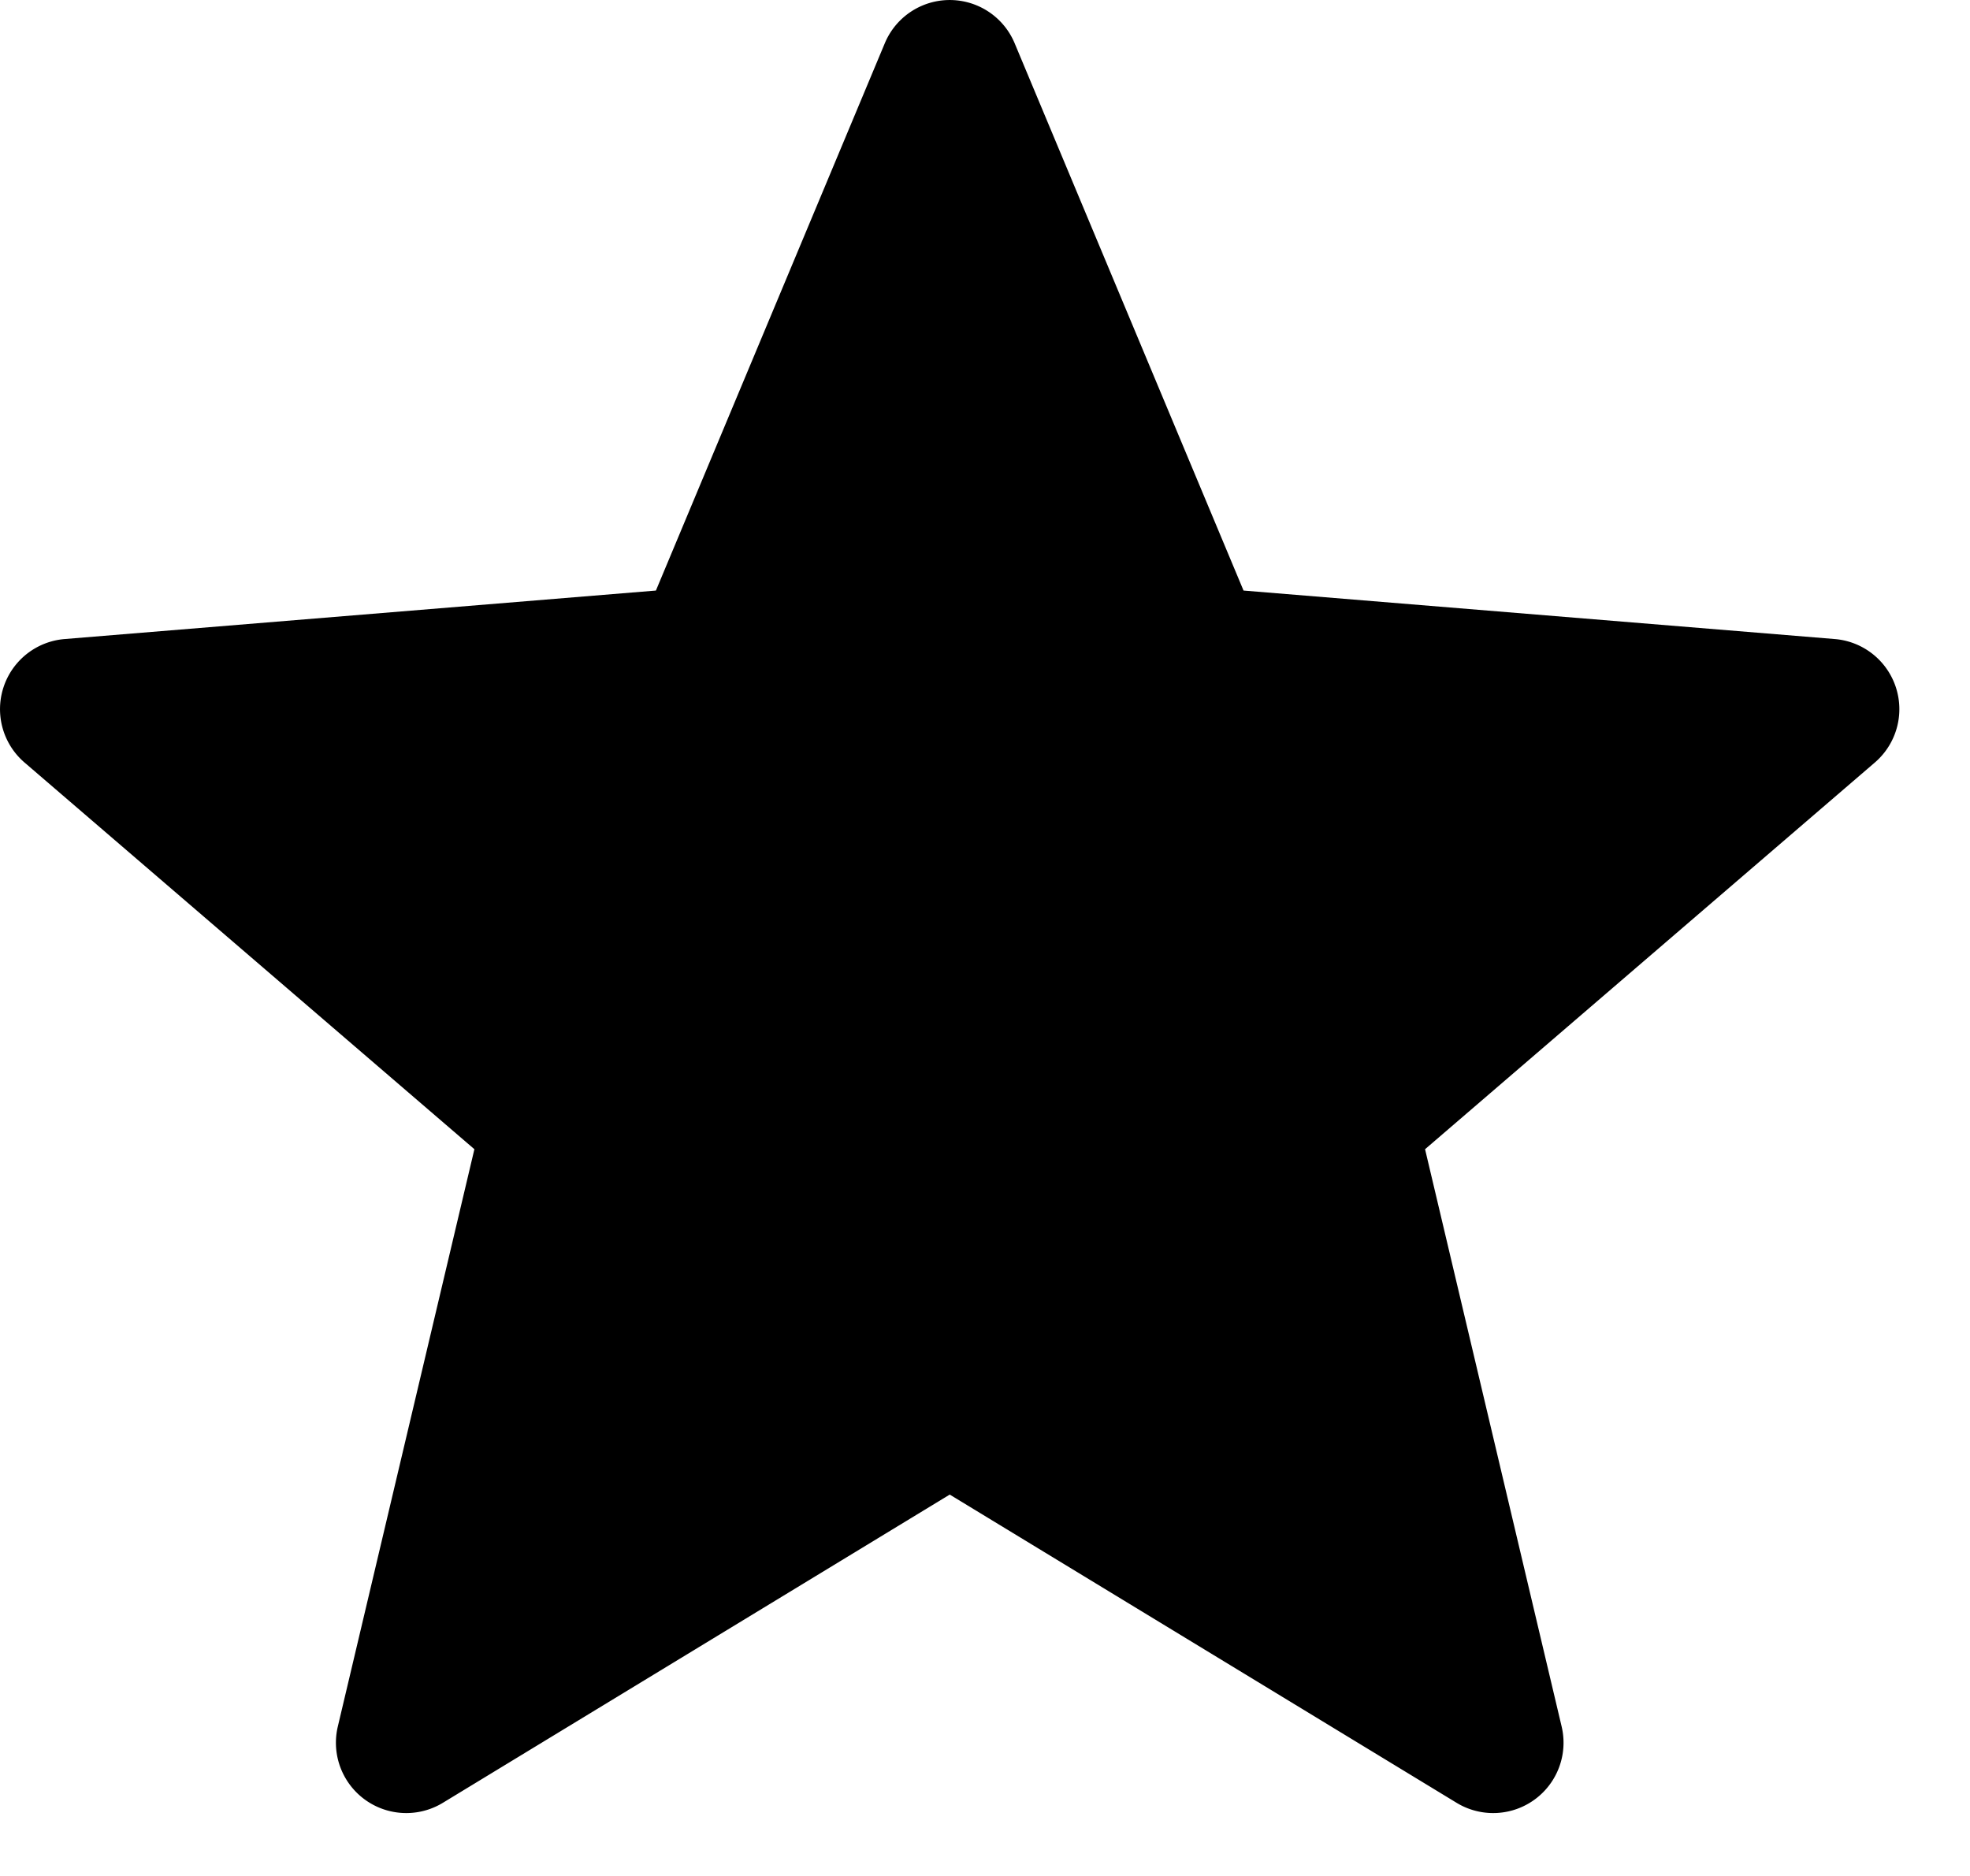 <svg xmlns="http://www.w3.org/2000/svg" width="21" height="20" fill="none">
        <rect
          id="backgroundrect"
          width="100%"
          height="100%"
          x="0"
          y="0"
          fill="none"
          stroke="none"
        />
        <g className="currentLayer">
          <path
            d="m10.124,15.934 l-5.403,3.286 a0.75,0.75 0 0 1 -1.12,-0.813 l1.456,-6.155 l-4.796,-4.123 a0.75,0.75 0 0 1 0.428,-1.316 l6.303,-0.517 l2.44,-5.835 a0.75,0.75 0 0 1 1.384,0 l2.44,5.835 l6.303,0.517 a0.75,0.75 0 0 1 0.427,1.316 l-4.795,4.123 l1.456,6.155 a0.75,0.75 0 0 1 -1.12,0.813 L10.124,15.934 z"
            fill="currentColor"
            id="svg_1"
          />
        </g>
</svg>